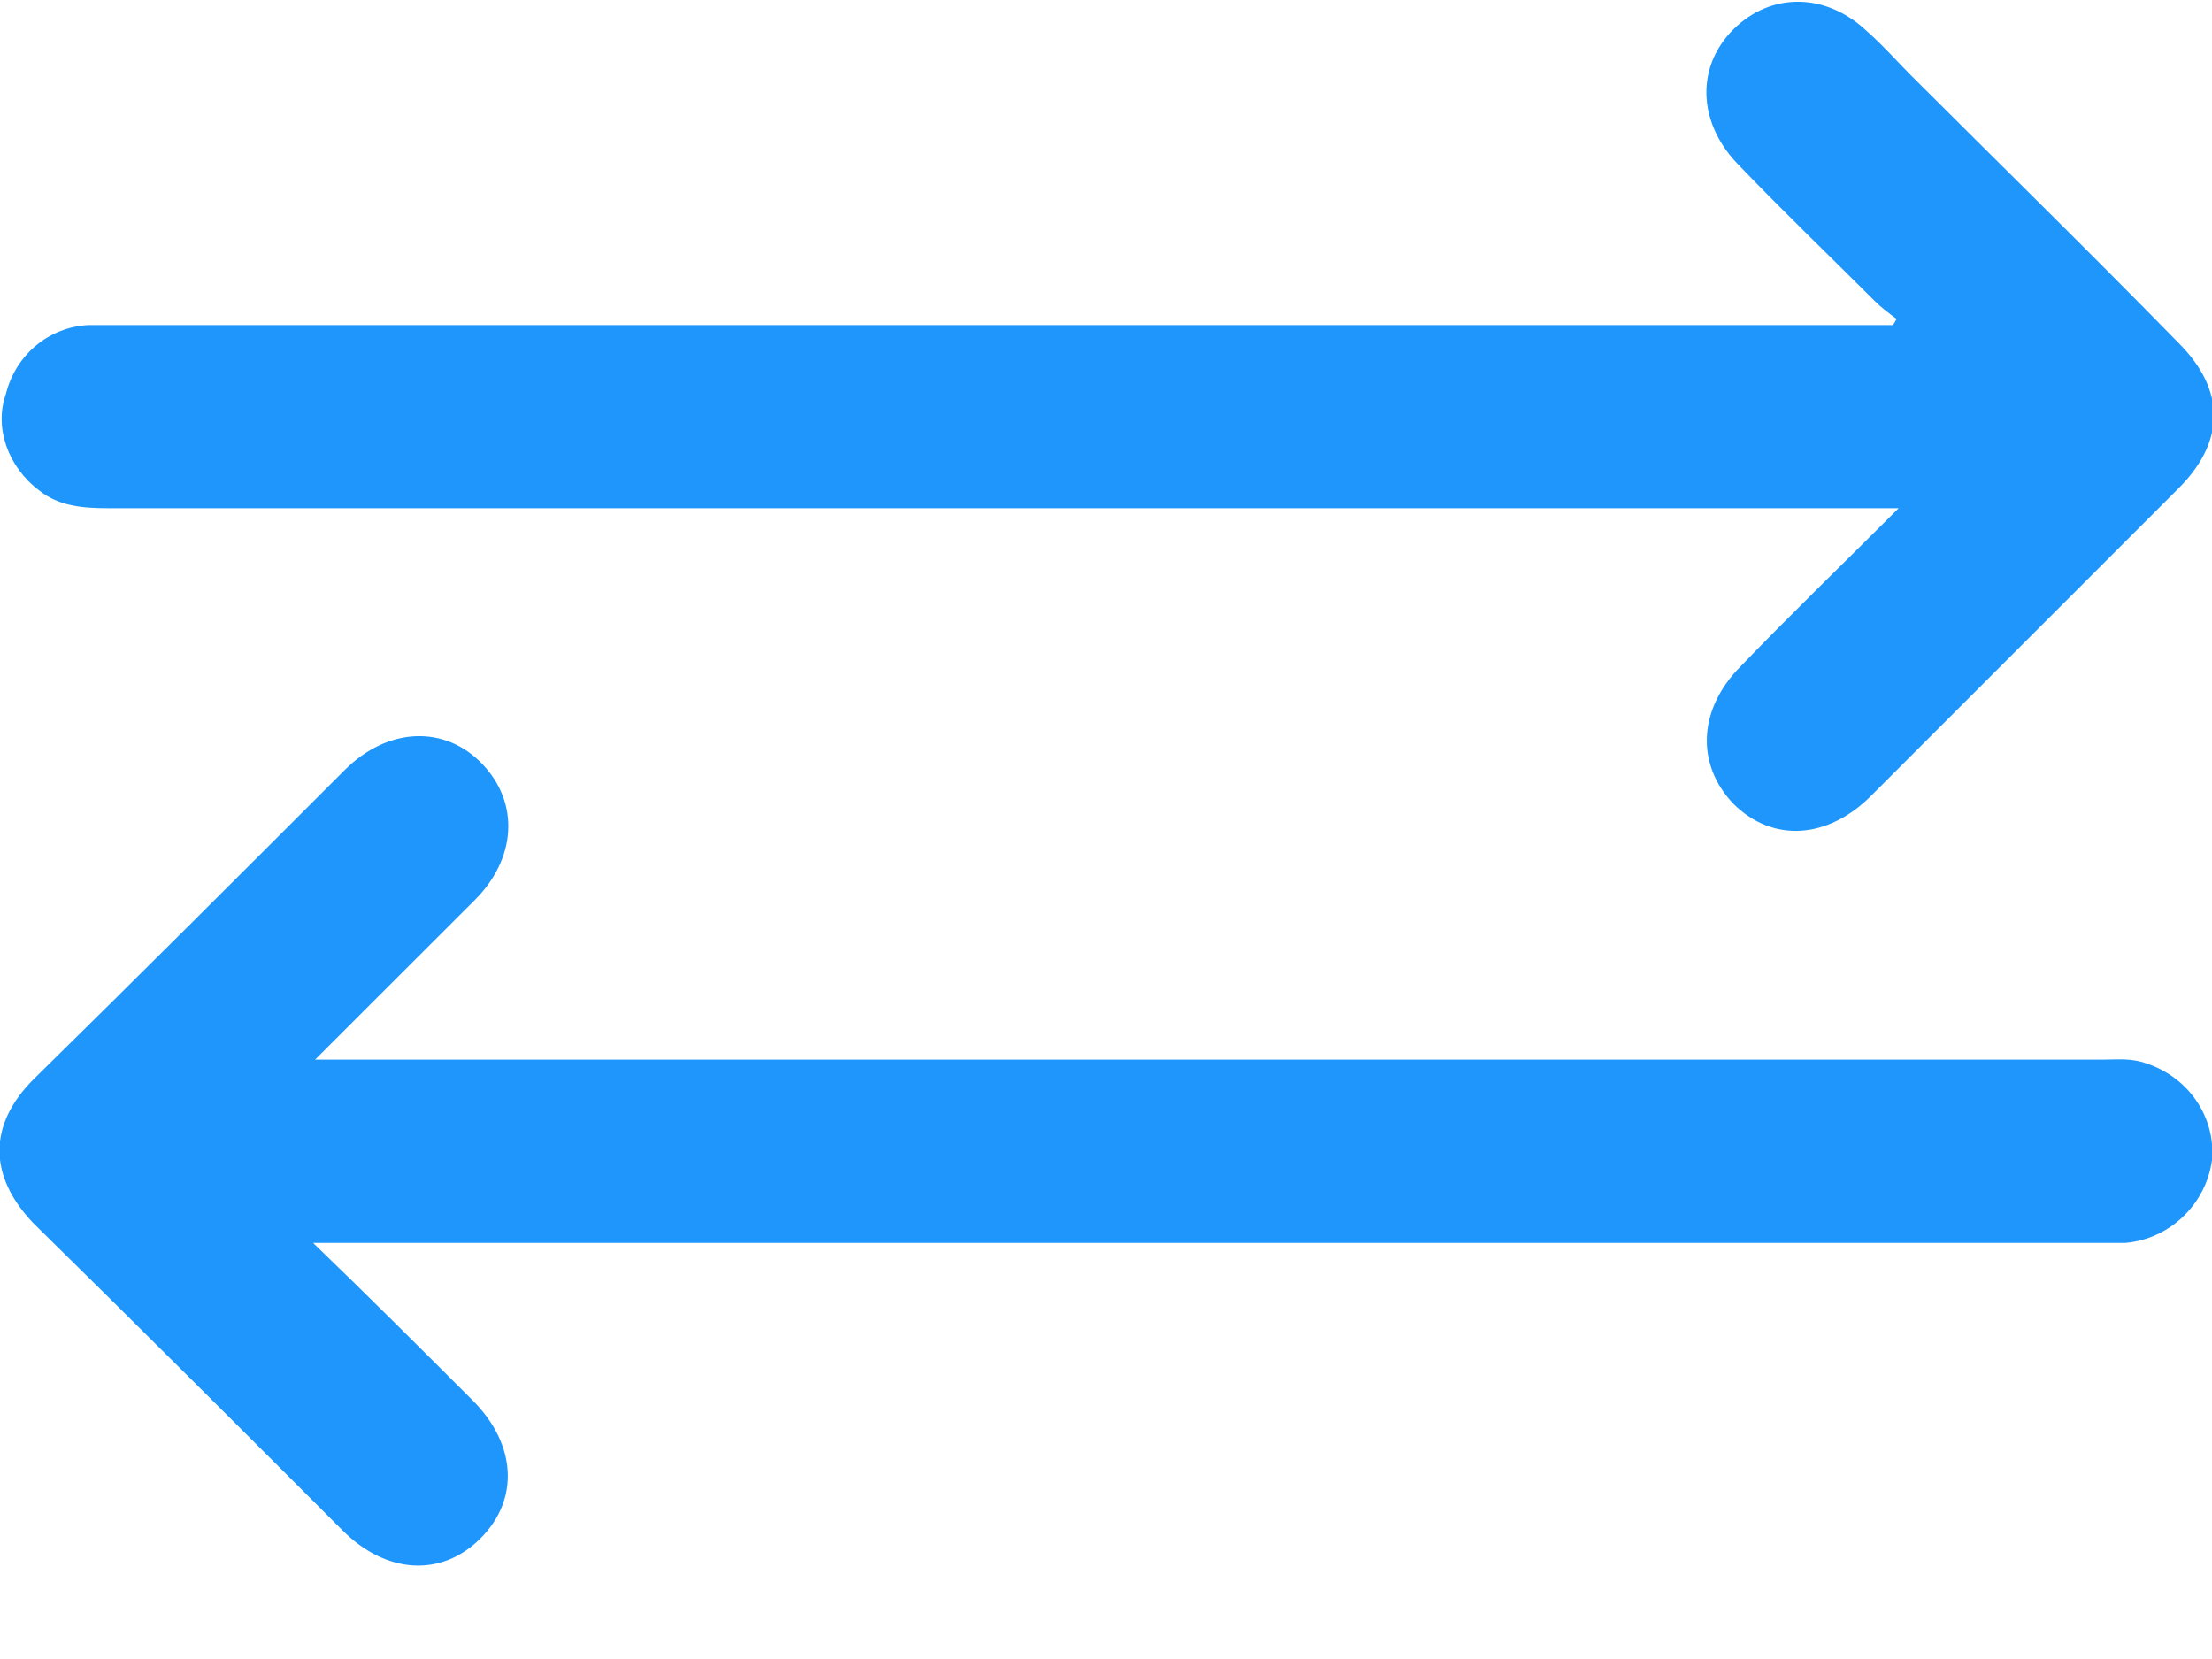 <svg width="20" height="15" viewBox="0 0 20 15" fill="none" xmlns="http://www.w3.org/2000/svg">
<g clip-path="url(#clip0_137_513)">
<path d="M0.355 4.435C0.533 4.577 0.747 4.595 0.979 4.595C6.268 4.595 11.54 4.595 16.829 4.595C16.918 4.595 17.007 4.595 17.167 4.595C16.651 5.111 16.188 5.557 15.743 6.02C15.351 6.411 15.333 6.91 15.671 7.266C16.028 7.622 16.526 7.587 16.918 7.195C17.844 6.269 18.77 5.343 19.696 4.417C20.124 3.989 20.124 3.526 19.696 3.099C18.895 2.28 18.076 1.478 17.274 0.677C17.15 0.552 17.025 0.41 16.883 0.285C16.509 -0.071 16.01 -0.071 15.671 0.267C15.333 0.606 15.351 1.104 15.707 1.478C16.117 1.906 16.544 2.315 16.954 2.725C17.007 2.778 17.078 2.832 17.15 2.885C17.132 2.903 17.132 2.921 17.114 2.939C17.025 2.939 16.936 2.939 16.829 2.939C11.575 2.939 6.321 2.939 1.068 2.939C0.979 2.939 0.89 2.939 0.801 2.939C0.444 2.956 0.142 3.206 0.053 3.562C-0.054 3.865 0.07 4.221 0.355 4.435Z" fill="#1E96FC"/>
<path d="M19.412 9.617C19.269 9.564 19.145 9.581 19.002 9.581C13.731 9.581 8.459 9.581 3.187 9.581C3.098 9.581 3.009 9.581 2.849 9.581C3.366 9.065 3.829 8.602 4.292 8.139C4.666 7.765 4.701 7.266 4.363 6.91C4.024 6.554 3.508 6.572 3.116 6.963C2.172 7.907 1.246 8.833 0.302 9.76C-0.107 10.169 -0.107 10.632 0.302 11.06C1.246 11.986 2.172 12.912 3.098 13.838C3.49 14.23 3.989 14.265 4.345 13.909C4.701 13.553 4.666 13.054 4.274 12.662C3.811 12.2 3.348 11.736 2.831 11.238C2.992 11.238 3.081 11.238 3.17 11.238C8.423 11.238 13.677 11.238 18.949 11.238C19.038 11.238 19.127 11.238 19.216 11.238C19.626 11.202 19.946 10.882 20 10.49C20.035 10.098 19.786 9.742 19.412 9.617Z" fill="#1E96FC"/>
</g>
<defs>
<clipPath id="clip0_137_513">
<rect width="20" height="14.159" fill="white"/>
</clipPath>
</defs>
</svg>
